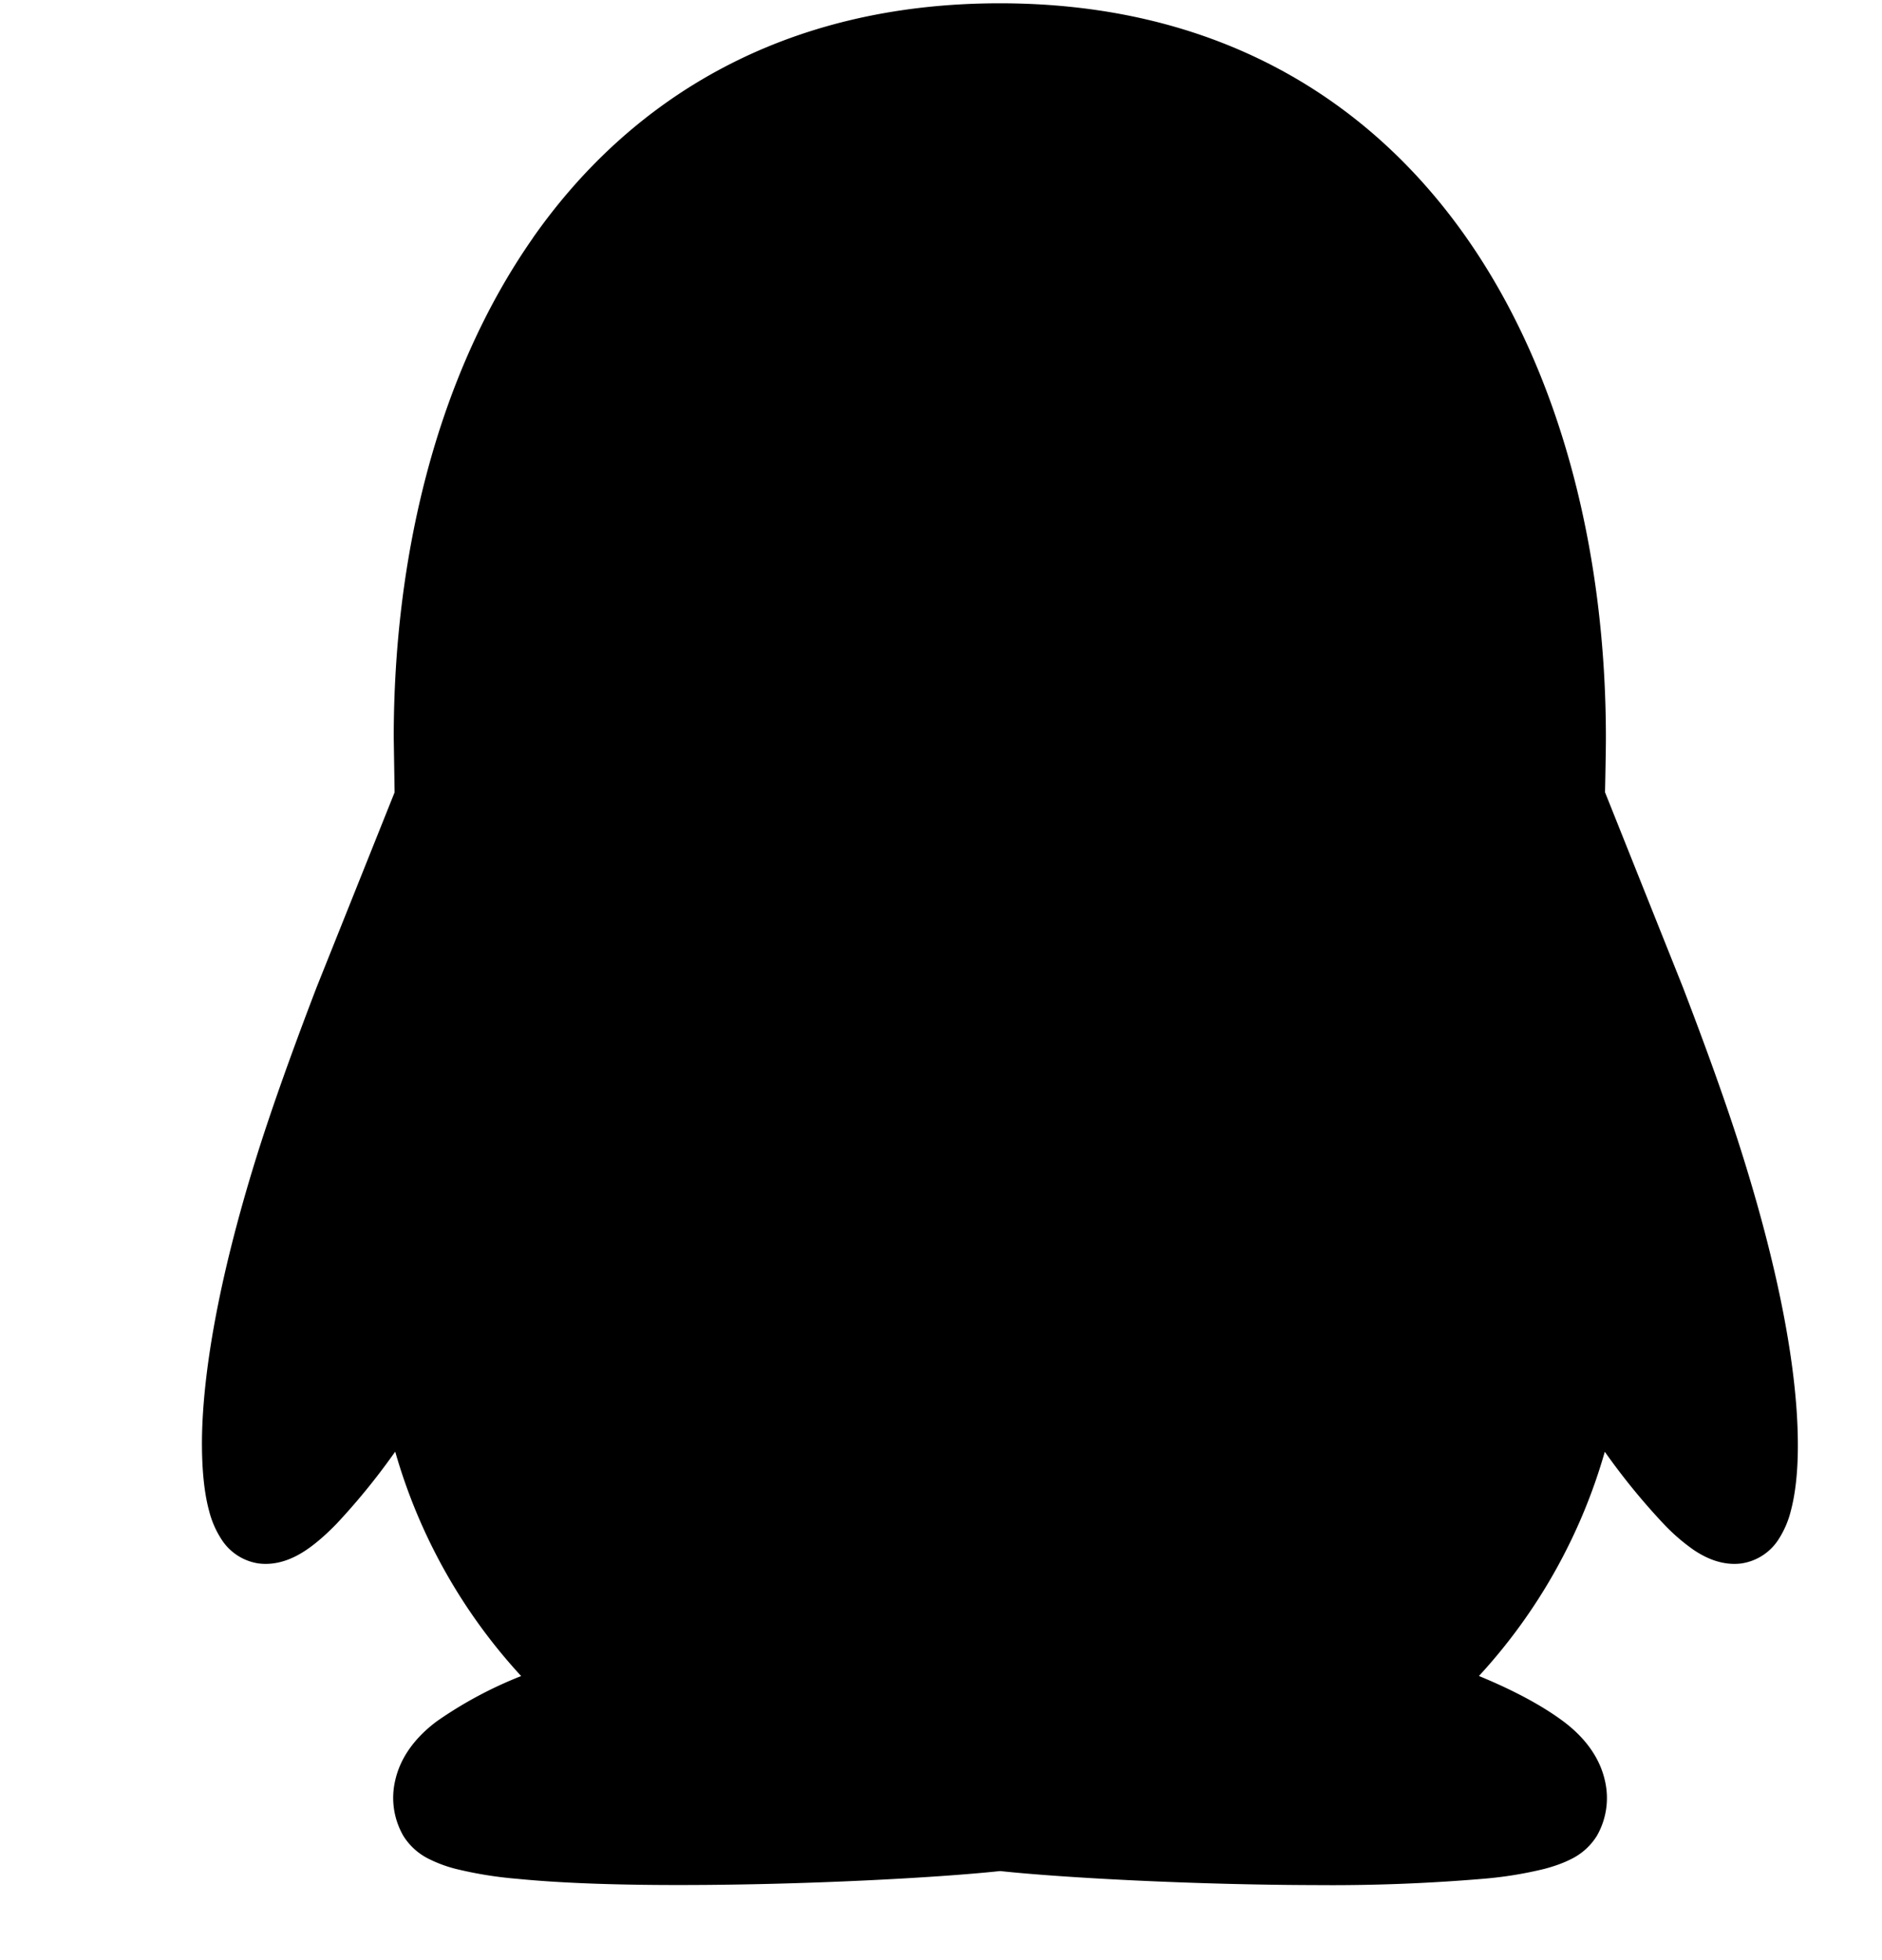 <svg xmlns="http://www.w3.org/2000/svg" xmlns:xlink="http://www.w3.org/1999/xlink" width="24" height="25" viewBox="0 0 24 25"><path fill="currentColor" d="M6.795 3.035C8.052 1.24 10.013.042 12.75.042s4.697 1.197 5.954 2.994c1.24 1.773 1.775 4.097 1.775 6.372c0 .137-.004.334-.007.497l-.004.2l.99 2.479c.284.74.568 1.519.777 2.193c.498 1.6.677 2.76.691 3.547c.008.39-.025.71-.09.951a1.2 1.2 0 0 1-.153.355a.68.68 0 0 1-.479.311c-.269.033-.49-.096-.603-.171a2.5 2.5 0 0 1-.384-.332a8.5 8.5 0 0 1-.752-.922a7.1 7.1 0 0 1-1.605 2.86c.386.159.771.352 1.074.577c.288.215.47.474.533.76a.97.97 0 0 1-.102.7a.8.8 0 0 1-.341.304c-.104.052-.219.09-.328.119a5 5 0 0 1-.786.127a23 23 0 0 1-2.136.08c-1.528-.003-3.206-.092-4.02-.179c-.815.087-2.492.176-4.02.178c-.784.002-1.544-.02-2.137-.079a5 5 0 0 1-.786-.127a1.7 1.7 0 0 1-.328-.12a.8.8 0 0 1-.34-.302a.97.97 0 0 1-.104-.702c.063-.287.246-.546.534-.76a5.2 5.2 0 0 1 1.073-.575a7.1 7.1 0 0 1-1.606-2.862l-.036.05a8.5 8.5 0 0 1-.715.873c-.118.121-.25.241-.385.332c-.112.075-.334.204-.602.171H3.3a.68.68 0 0 1-.477-.31a1.2 1.2 0 0 1-.155-.355q-.1-.366-.092-.952c.014-.787.192-1.948.688-3.547c.21-.674.493-1.453.777-2.194l.003-.007l.988-2.47l-.011-.698c0-2.275.535-4.6 1.775-6.373"/></svg>
